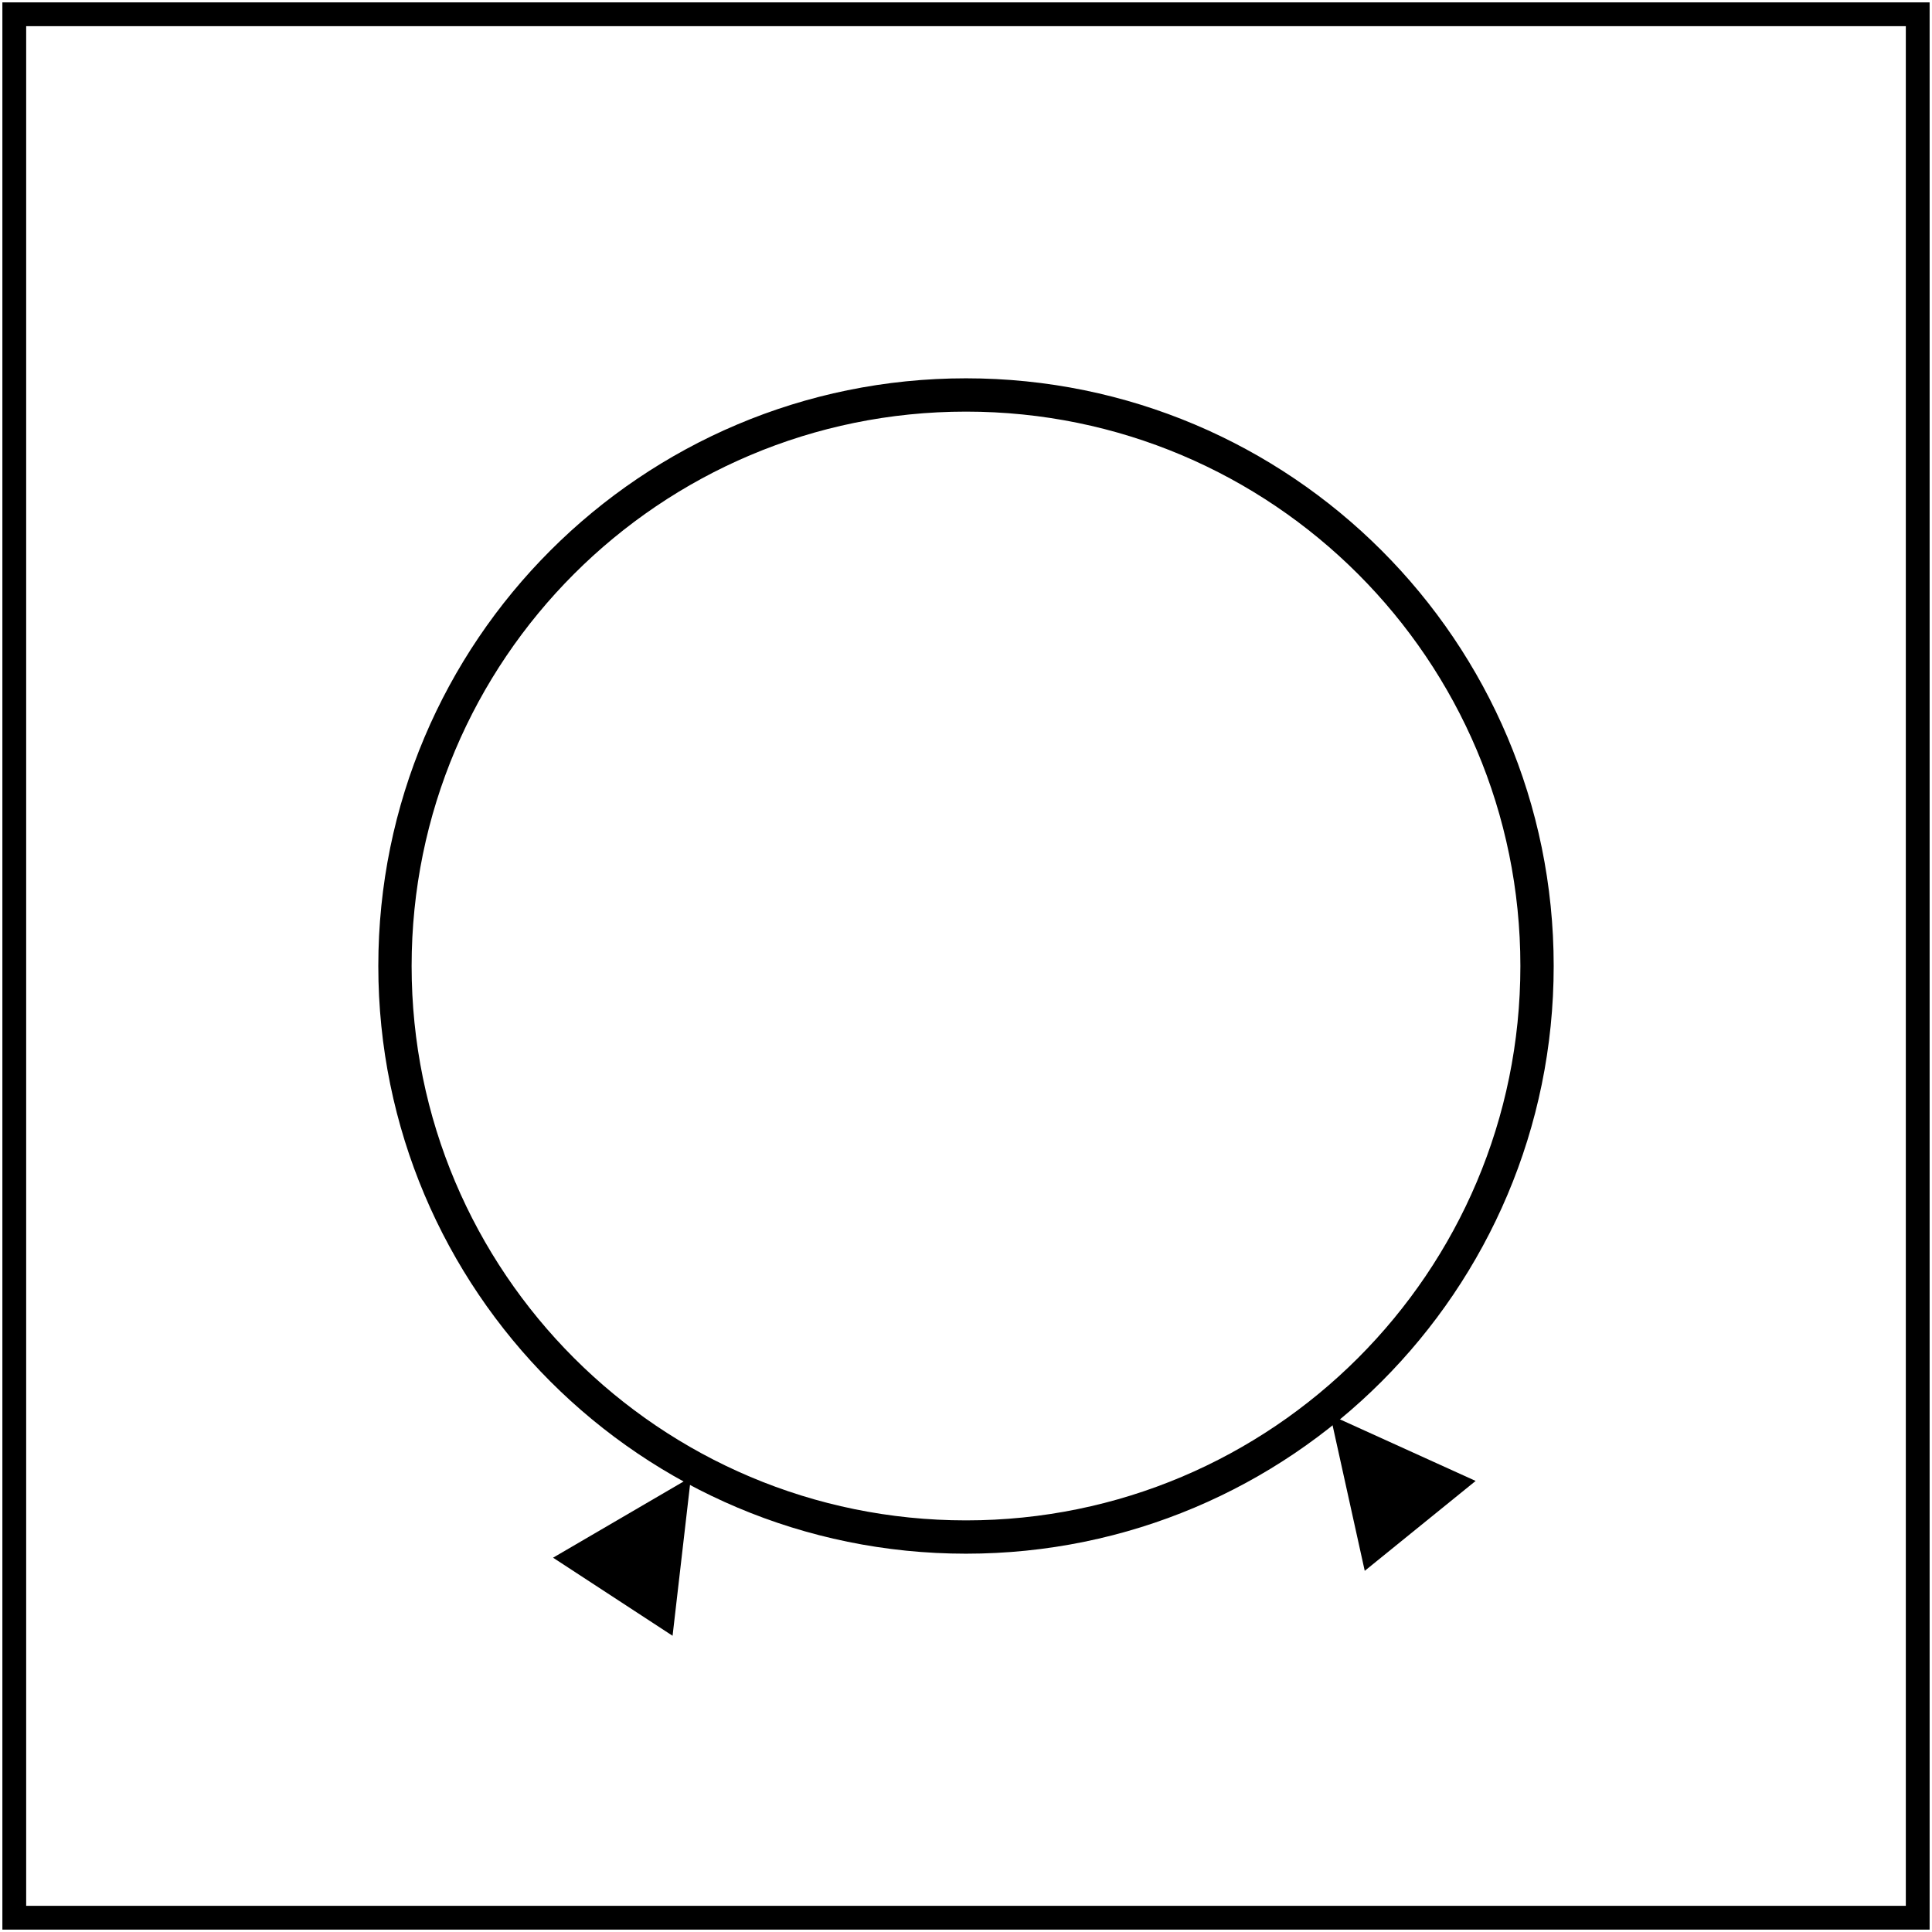 <svg width="406" height="406" viewBox="0 0 406 406" fill="none" xmlns="http://www.w3.org/2000/svg">
<path d="M403 3H3V403H403V3Z" stroke="black" stroke-width="5"/>
<path d="M203 323C269.274 323 323 269.274 323 203C323 136.726 269.274 83 203 83C136.726 83 83 136.726 83 203C83 269.274 136.726 323 203 323Z" stroke="black" stroke-width="7"/>
<path d="M145.19 310.431L141.338 343.75L116.224 327.341L145.19 310.431Z" fill="black"/>
<path d="M279.555 297.351L310.099 311.211L286.793 330.102L279.555 297.351Z" fill="black"/>
</svg>
